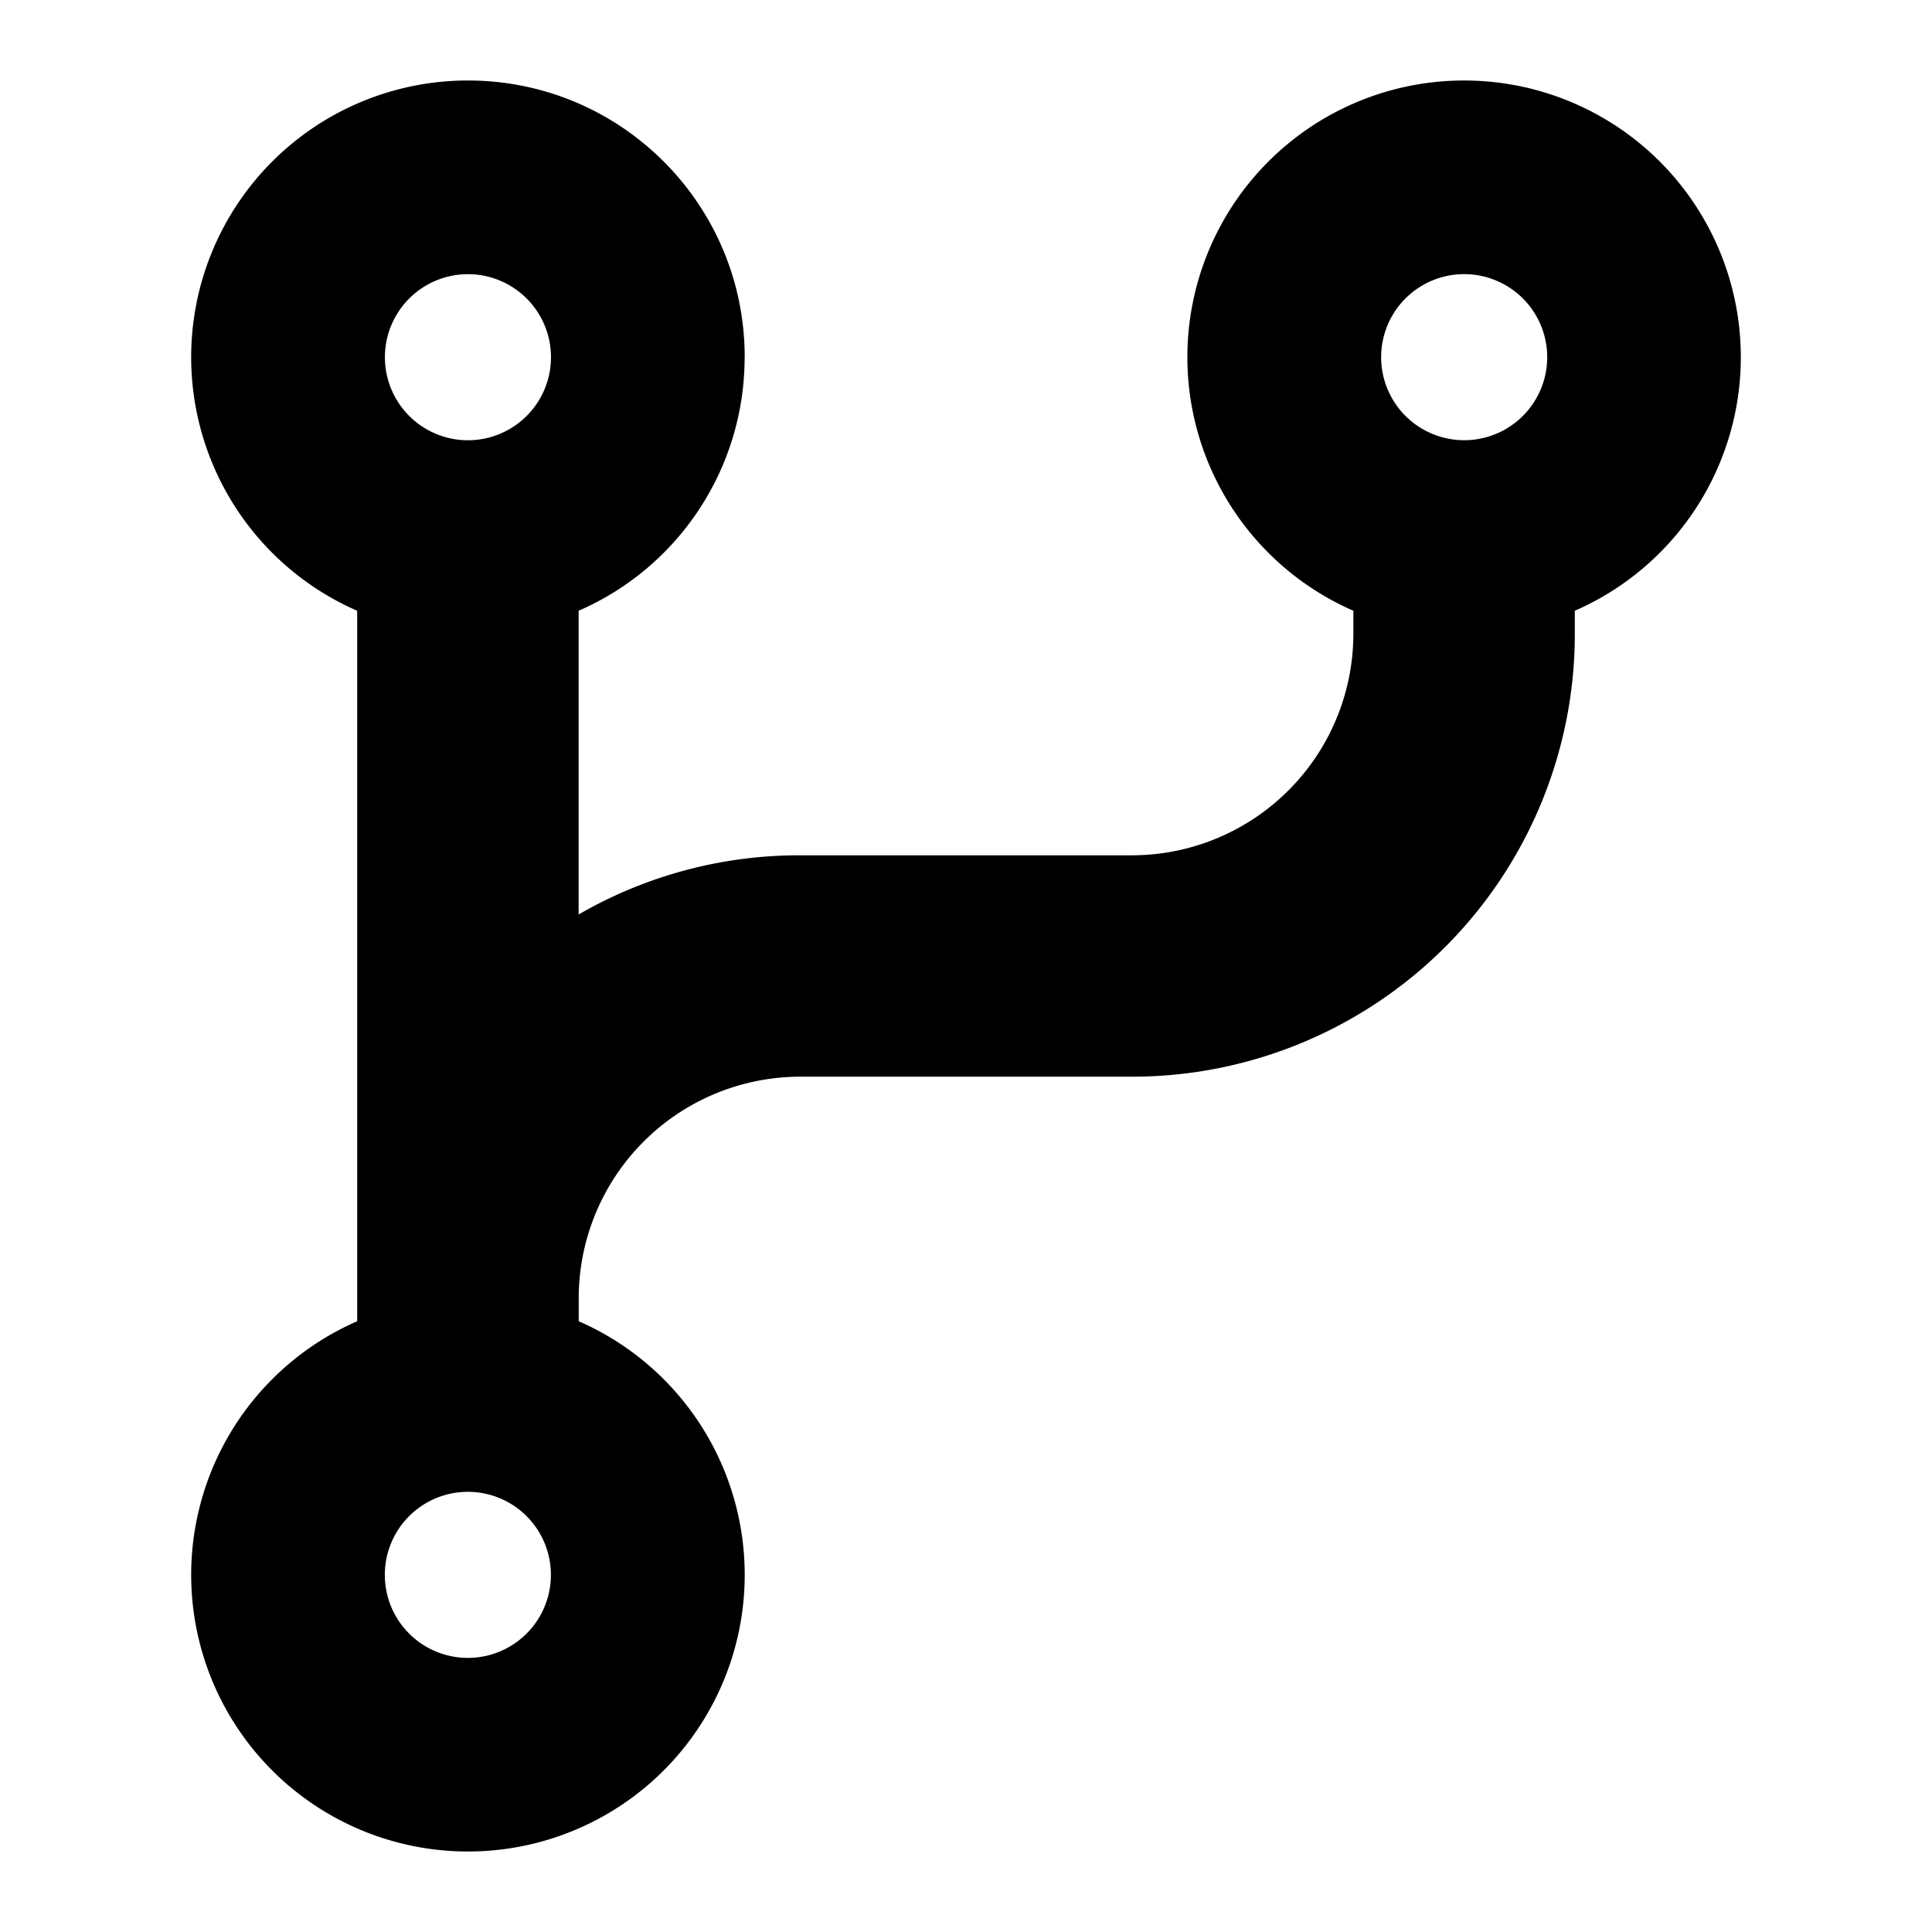 <svg xmlns="http://www.w3.org/2000/svg" viewBox="0 0 24 24">
  <path d="M5.813 5.469a1.031 1.031 0 1 0 0-2.063 1.031 1.031 0 0 0 0 2.063M9.25 4.437a3.43 3.43 0 0 1-2.062 3.15v3.773a5.47 5.47 0 0 1 2.75-.735h4.124a2.753 2.753 0 0 0 2.75-2.75v-.288A3.437 3.437 0 0 1 18.188 1a3.437 3.437 0 0 1 1.375 6.587v.288a5.5 5.5 0 0 1-5.5 5.5H9.939a2.753 2.753 0 0 0-2.75 2.75v.288A3.437 3.437 0 0 1 5.813 23a3.437 3.437 0 0 1-1.376-6.587V7.587A3.437 3.437 0 0 1 5.813 1c1.9 0 3.438 1.538 3.438 3.437m9.969 0a1.031 1.031 0 1 0-2.063 0 1.031 1.031 0 0 0 2.063 0M5.812 20.595a1.031 1.031 0 1 0 0-2.063 1.031 1.031 0 0 0 0 2.063"/>
</svg>
